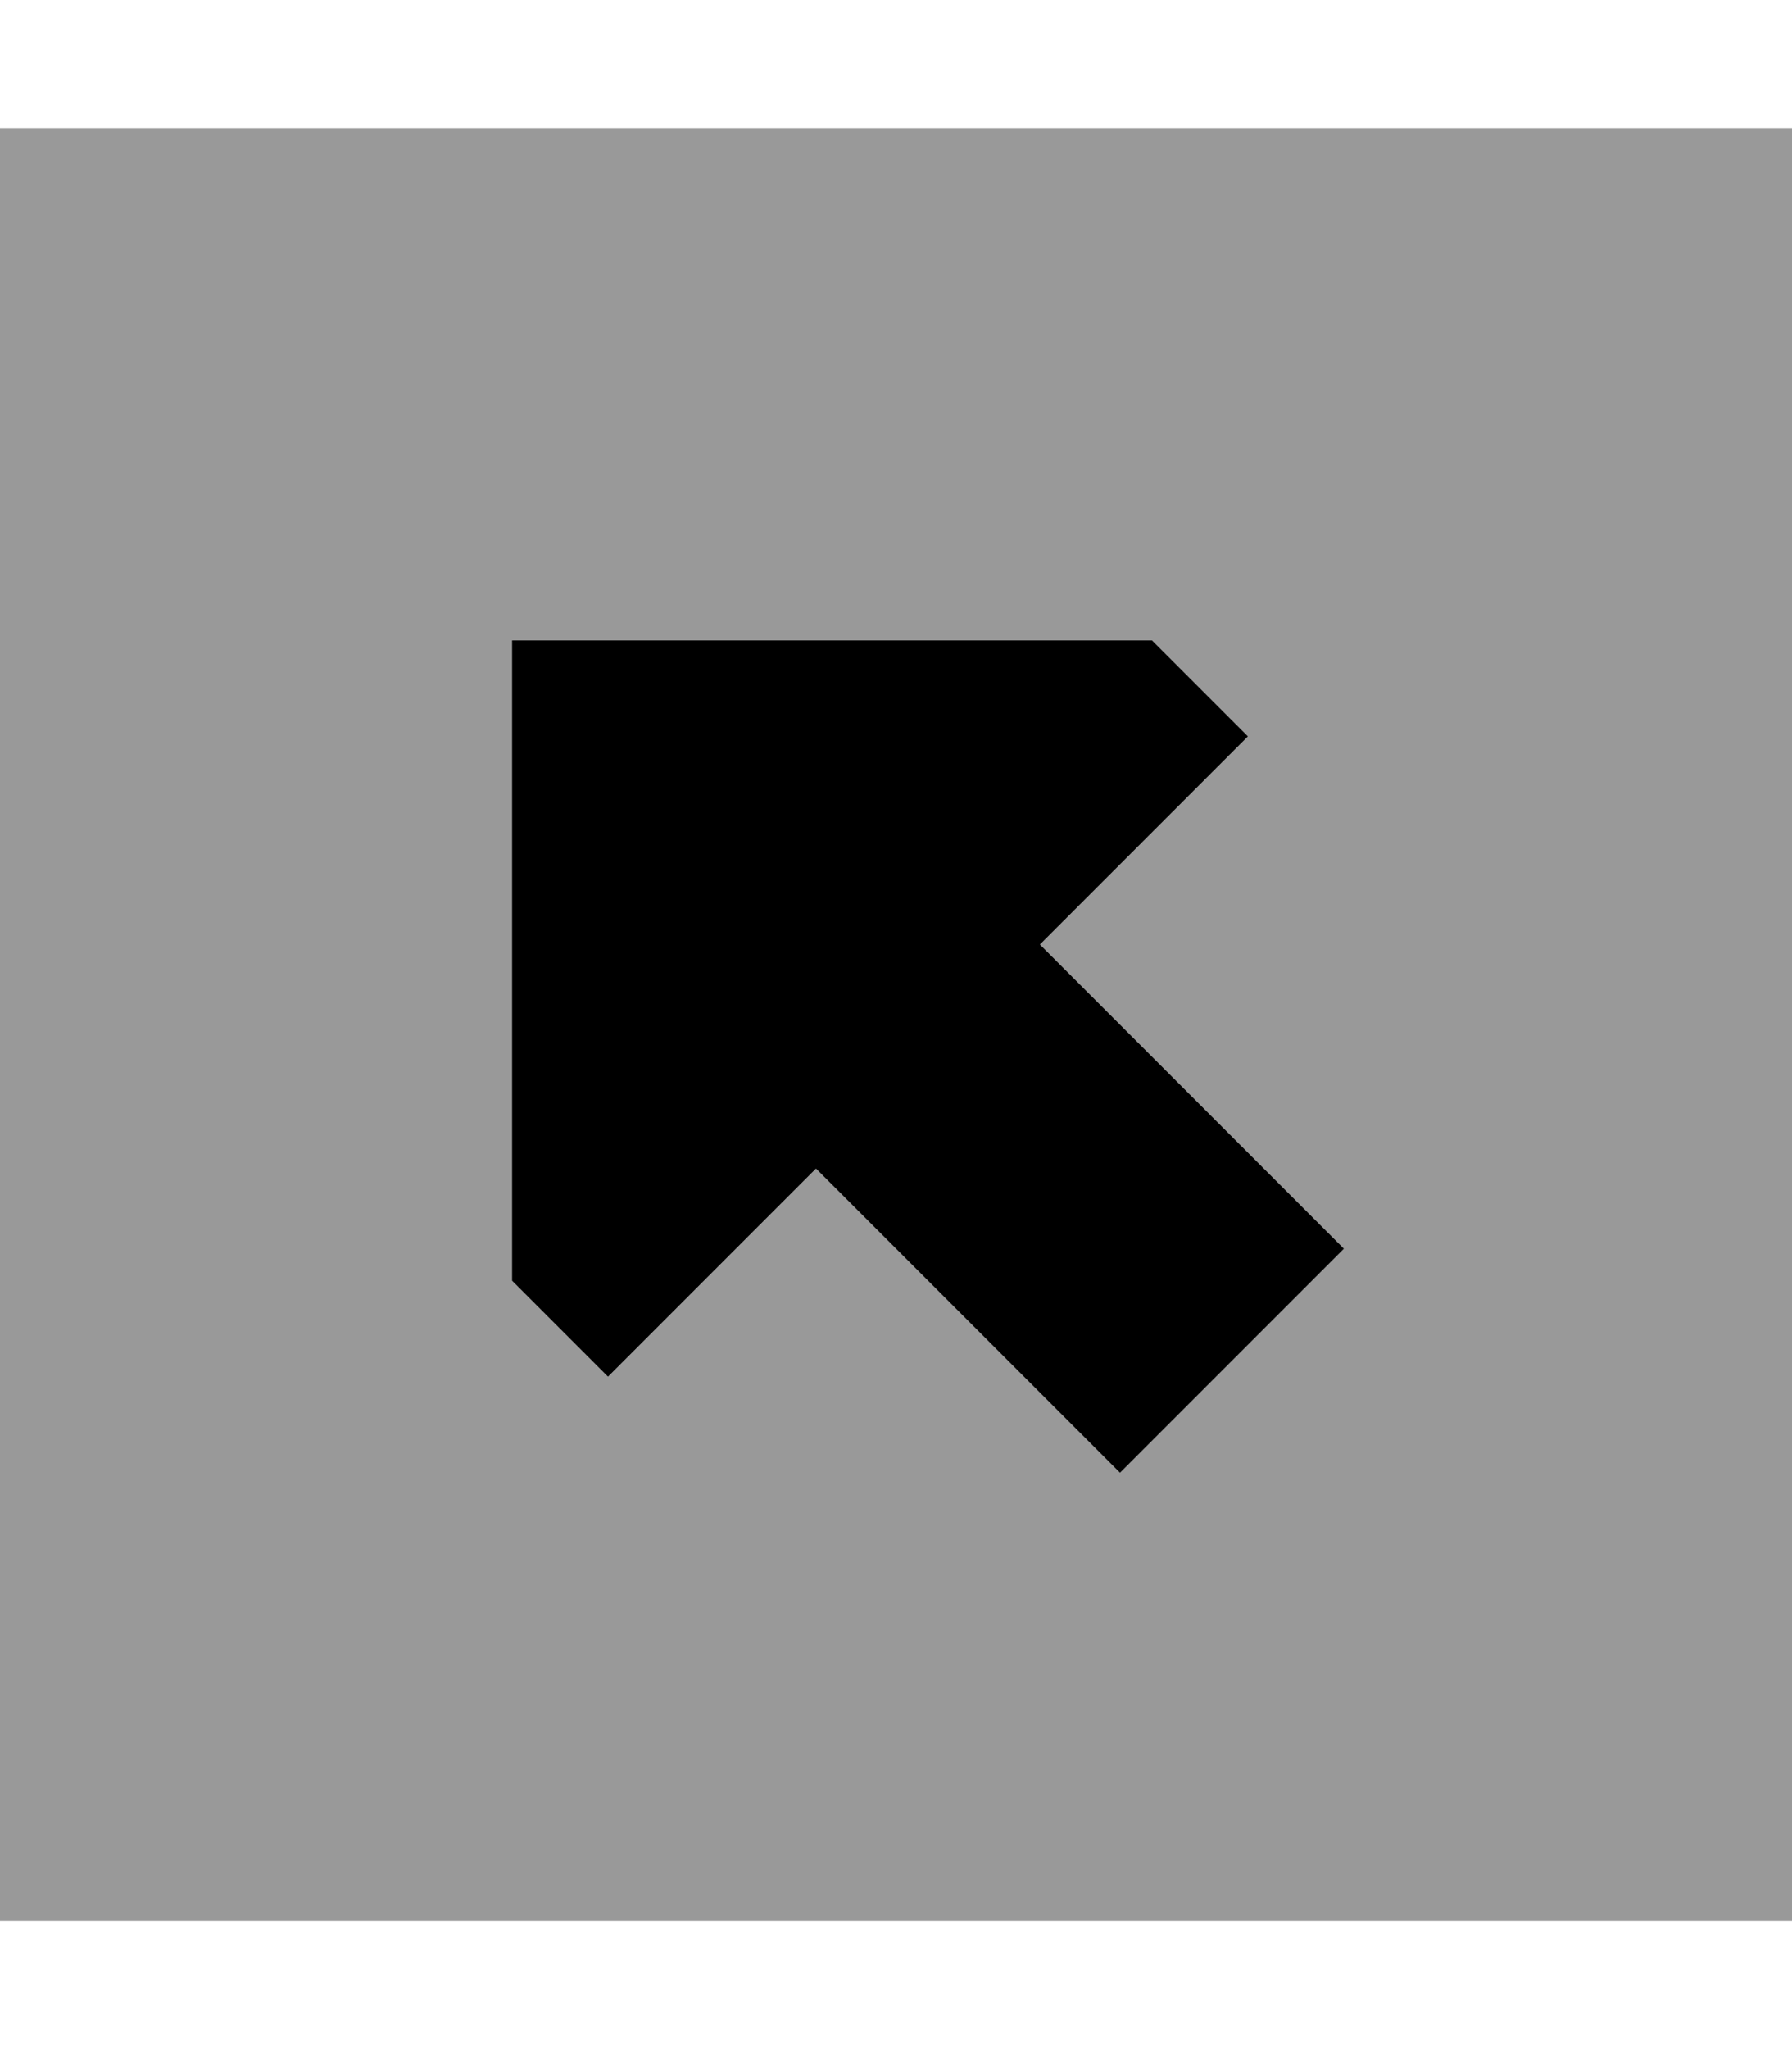 <svg xmlns="http://www.w3.org/2000/svg" viewBox="0 0 448 512"><!--! Font Awesome Pro 6.7.1 by @fontawesome - https://fontawesome.com License - https://fontawesome.com/license (Commercial License) Copyright 2024 Fonticons, Inc. --><defs><style>.fa-secondary{opacity:.4}</style></defs><path class="fa-secondary" d="M0 32L0 480l448 0 0-448L0 32zM128 160l160 0 24 24-52 52 76 76-56 56-76-76-52 52-24-24 0-160z"/><path class="fa-primary" d="M152 344l-24-24 0-160 160 0 24 24-52 52 76 76-56 56-76-76-52 52z"/></svg>